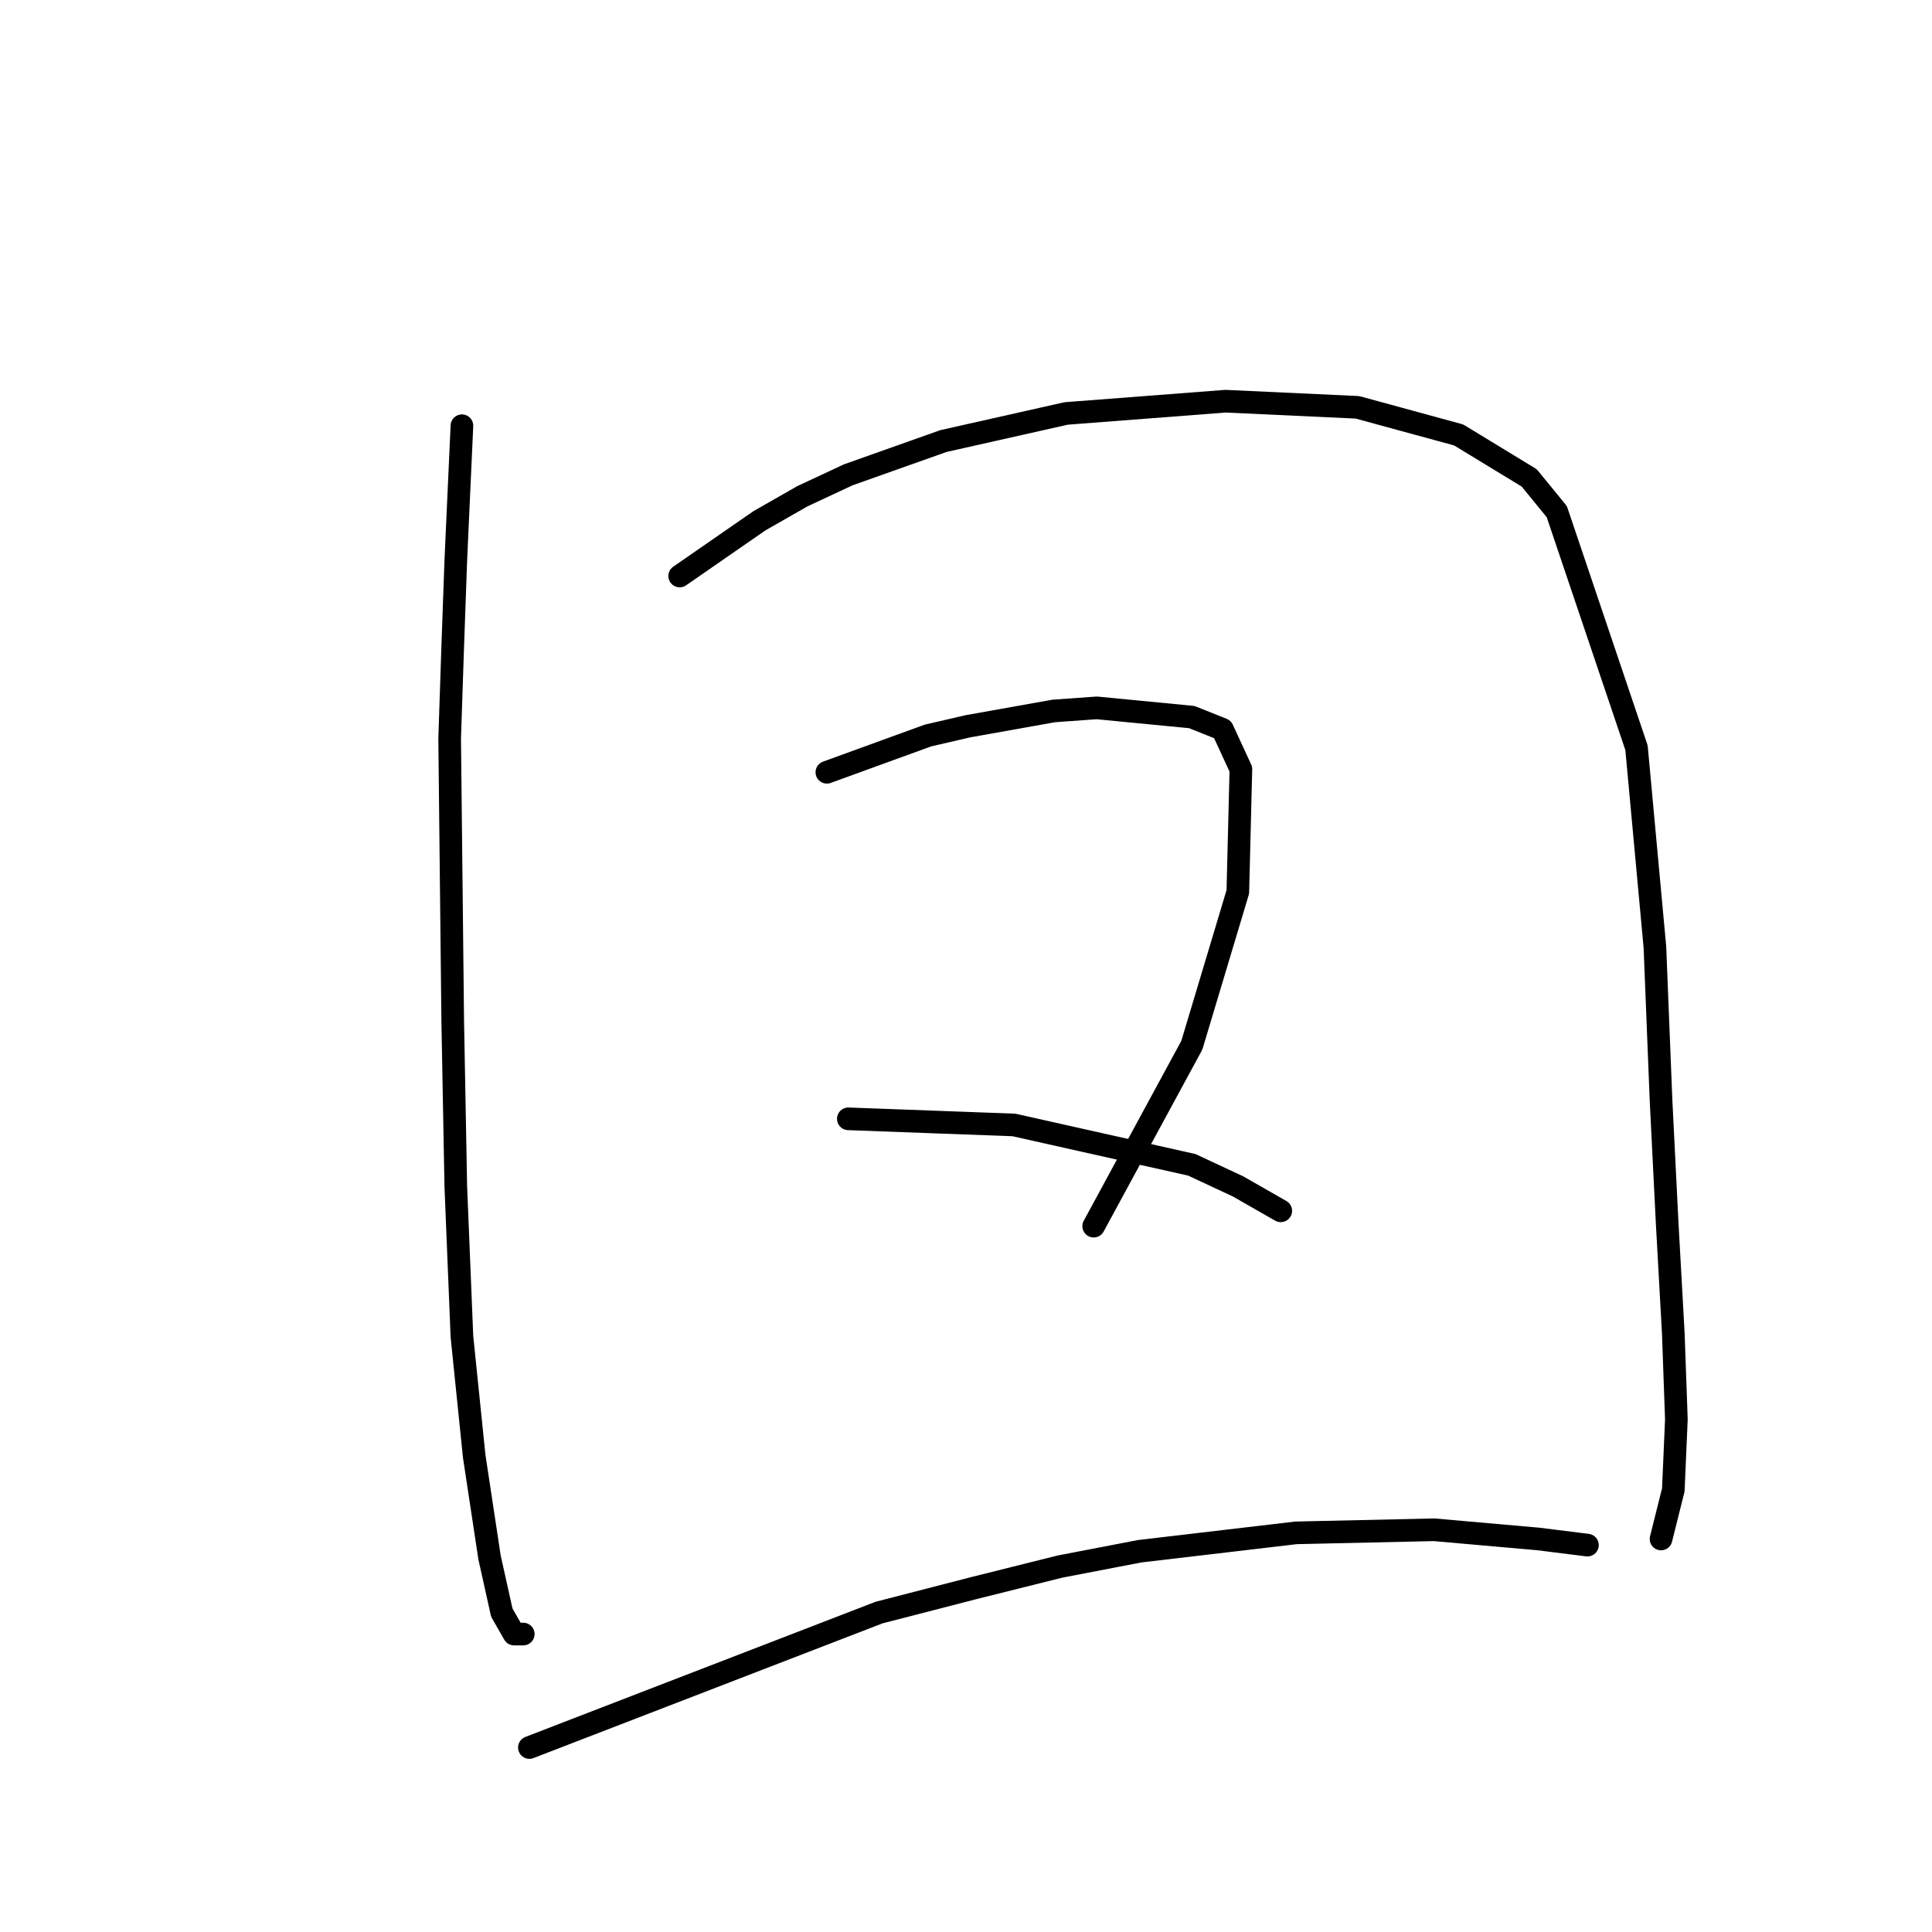 <?xml version="1.0" standalone="no"?>
    <svg width="256" height="256" xmlns="http://www.w3.org/2000/svg" version="1.1">
    <polyline stroke="black" stroke-width="3" stroke-linecap="round" fill="transparent" stroke-linejoin="round" points="61.208 56.412 60.801 65.352 60.395 74.292 59.988 85.67 59.582 97.861 59.988 135.247 60.395 157.19 61.208 177.102 62.833 192.951 64.865 206.361 66.49 213.675 68.116 216.52 69.335 216.52 69.335 216.52 " />
        <polyline stroke="black" stroke-width="3" stroke-linecap="round" fill="transparent" stroke-linejoin="round" points="90.06 76.324 95.342 72.666 100.625 69.009 106.314 65.758 112.41 62.913 125.007 58.443 141.262 54.786 162.393 53.161 179.866 53.973 193.276 57.631 202.623 63.32 206.28 67.79 216.846 99.08 219.284 125.494 220.097 145.812 220.909 162.067 221.722 176.696 222.128 188.074 221.722 197.421 220.097 203.922 220.097 203.922 " />
        <polyline stroke="black" stroke-width="3" stroke-linecap="round" fill="transparent" stroke-linejoin="round" points="109.565 102.331 114.035 100.705 118.505 99.08 122.975 97.455 128.258 96.235 139.636 94.204 145.325 93.797 157.923 95.016 161.986 96.642 164.424 101.925 164.018 118.179 157.923 138.497 144.919 162.473 144.919 162.473 " />
        <polyline stroke="black" stroke-width="3" stroke-linecap="round" fill="transparent" stroke-linejoin="round" points="112.41 148.25 123.382 148.657 134.353 149.063 157.923 154.346 164.018 157.19 169.707 160.441 169.707 160.441 " />
        <polyline stroke="black" stroke-width="3" stroke-linecap="round" fill="transparent" stroke-linejoin="round" points="70.148 231.555 93.31 222.615 116.473 213.675 129.071 210.424 140.449 207.58 151.014 205.548 171.739 203.11 190.026 202.703 203.842 203.922 210.344 204.735 210.344 204.735 " />
        </svg>